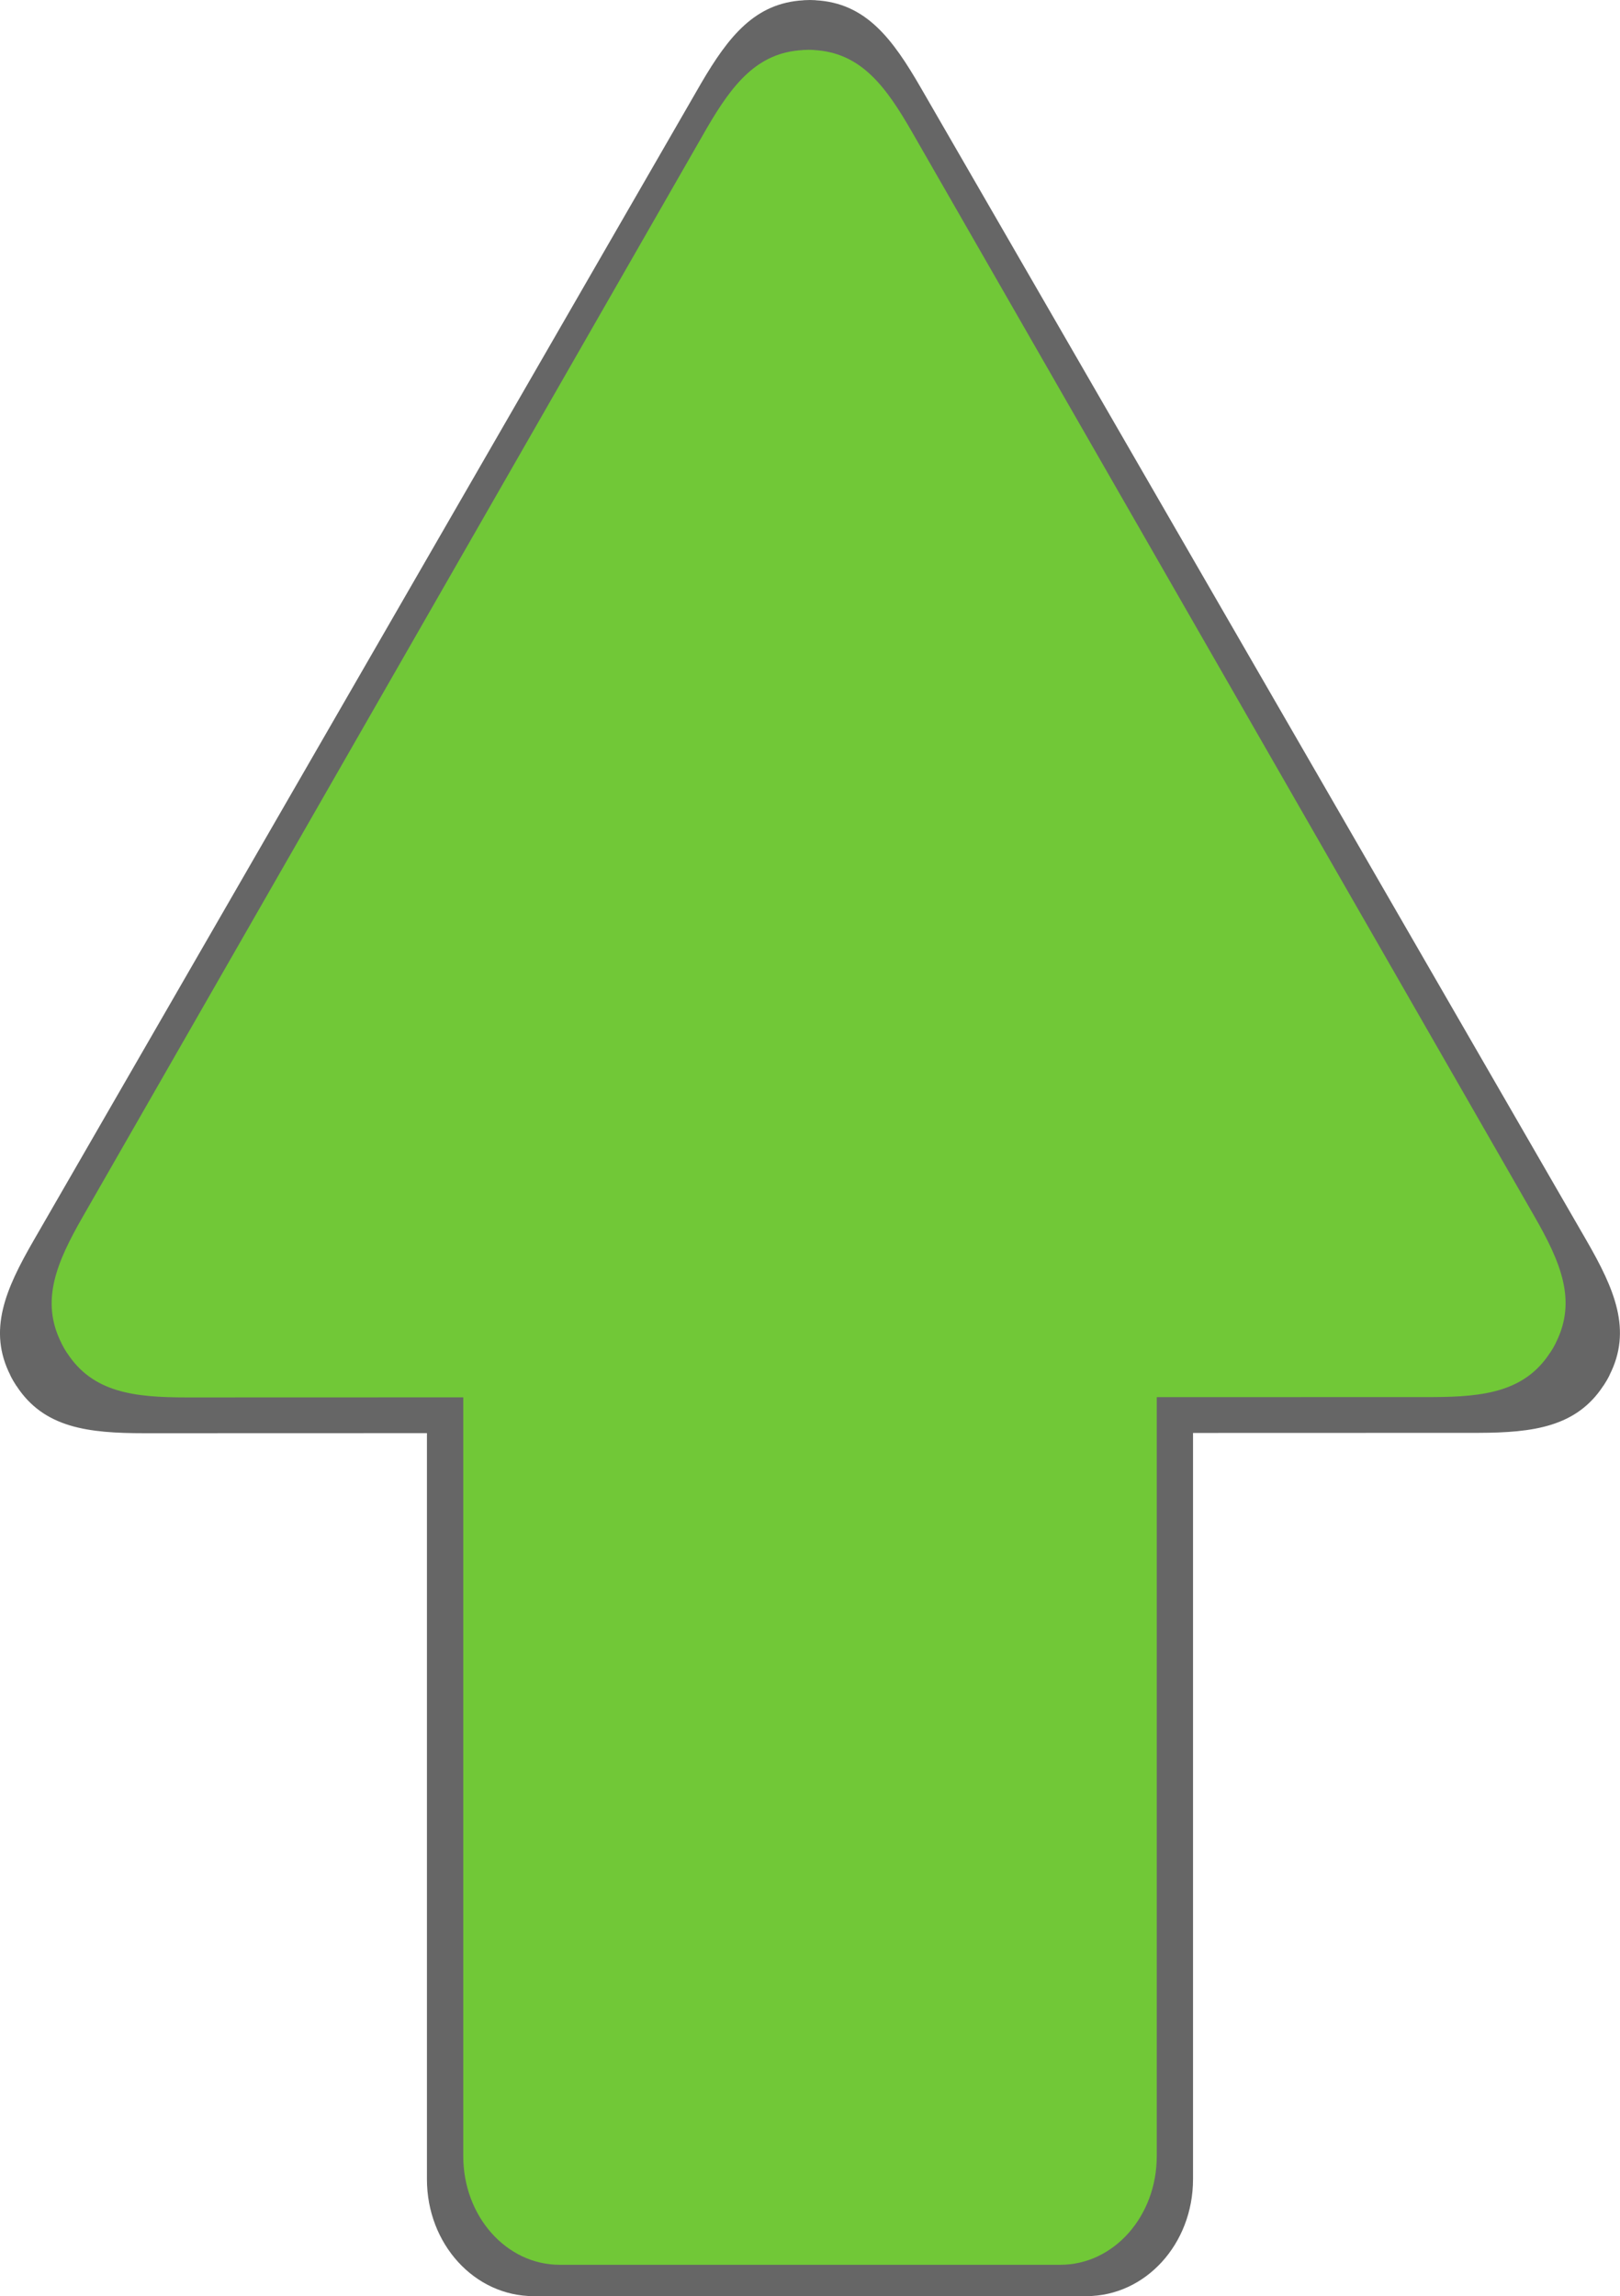 <?xml version="1.0" encoding="UTF-8" standalone="no"?>
<!-- Created with Inkscape (http://www.inkscape.org/) -->

<svg
   xmlns:dc="http://purl.org/dc/elements/1.1/"
   xmlns:cc="http://creativecommons.org/ns#"
   xmlns:rdf="http://www.w3.org/1999/02/22-rdf-syntax-ns#"
   xmlns:svg="http://www.w3.org/2000/svg"
   xmlns="http://www.w3.org/2000/svg"
   xmlns:sodipodi="http://sodipodi.sourceforge.net/DTD/sodipodi-0.dtd"
   xmlns:inkscape="http://www.inkscape.org/namespaces/inkscape"
   width="76.748mm"
   height="108.742mm"
   viewBox="0 0 76.748 108.742"
   version="1.1"
   id="svg8"
   sodipodi:docname="greenArrow.svg"
   inkscape:version="0.92.3 (2405546, 2018-03-11)">
  <defs
     id="defs2">
    <inkscape:path-effect
       effect="knot"
       id="path-effect3721"
       is_visible="true"
       interruption_width="3"
       prop_to_stroke_width="true"
       add_stroke_width="true"
       add_other_stroke_width="true"
       switcher_size="15"
       crossing_points_vector="" />
  </defs>
  <sodipodi:namedview
     id="base"
     pagecolor="#ffffff"
     bordercolor="#666666"
     borderopacity="1.0"
     inkscape:pageopacity="0.0"
     inkscape:pageshadow="2"
     inkscape:zoom="0.70710678"
     inkscape:cx="405.45682"
     inkscape:cy="224.35616"
     inkscape:document-units="mm"
     inkscape:current-layer="layer1"
     showgrid="false"
     inkscape:lockguides="true"
     inkscape:window-width="1920"
     inkscape:window-height="1017"
     inkscape:window-x="-8"
     inkscape:window-y="-8"
     inkscape:window-maximized="1" />
  <g
     inkscape:label="Layer 1"
     inkscape:groupmode="layer"
     id="layer1"
     transform="translate(-23.477,-20.597)">
    <path
       style="opacity:1;fill:#666666;fill-opacity:1;stroke:none;stroke-width:0.968;stroke-linecap:round;stroke-linejoin:round;stroke-miterlimit:4;stroke-dasharray:none;stroke-opacity:1;paint-order:stroke fill markers"
       d="m 61.835,20.597 -0.004,0.001 c -0.096,1.01e-4 -0.191,0.004 -0.286,0.009 v 0.004 c -2.297,0.124 -3.552,1.713 -4.843,3.914 l -31.635,54.826 c -1.341,2.322 -2.175,4.259 -1.097,6.382 l -0.003,0.002 c 0.043,0.085 0.087,0.17 0.135,0.253 4.21e-4,8.6e-4 0.001,0.002 0.002,0.003 0.048,0.083 0.099,0.163 0.15,0.242 l 0.003,-0.002 c 1.3,1.995 3.394,2.242 6.076,2.242 l 13.37,-0.004 V 123.802 c 0,3.068 2.253,5.538 5.051,5.538 h 26.192 c 2.798,0 5.051,-2.47 5.051,-5.538 V 88.46 l 13.515,-0.004 c 2.61,-0.009 4.654,-0.282 5.929,-2.239 l 0.003,0.002 c 0.052,-0.08 0.103,-0.16 0.151,-0.243 3.49e-4,-6e-4 8.36e-4,-0.002 0.002,-0.003 v -5.15e-4 c 0.048,-0.083 0.092,-0.167 0.135,-0.252 l -0.003,-0.002 c 1.078,-2.123 0.244,-4.06 -1.097,-6.383 L 86.112,57.657 67.1,24.751 C 65.759,22.429 64.499,20.739 62.121,20.61 v -0.004 c -0.095,-0.005 -0.19,-0.009 -0.286,-0.009 z"
       id="path10"
       inkscape:connector-curvature="0" />
    <path
       style="opacity:1;fill:#71c837;fill-opacity:1;stroke:none;stroke-width:0.908;stroke-linecap:round;stroke-linejoin:round;stroke-miterlimit:4;stroke-dasharray:none;stroke-opacity:1;paint-order:stroke fill markers"
       d="m 61.77,22.954 -0.004,0.002 c -0.09,9e-5 -0.178,0.004 -0.267,0.009 v 0.004 c -2.146,0.117 -3.319,1.611 -4.526,3.68 L 27.41,78.2 c -1.253,2.184 -2.032,4.004 -1.025,6.001 l -0.003,0.002 c 0.04,0.08 0.082,0.16 0.127,0.238 3.92e-4,7.51e-4 6.35e-4,0.002 10e-4,0.003 0.045,0.078 0.092,0.153 0.141,0.228 l 0.003,-0.002 c 1.215,1.876 3.172,2.108 5.678,2.108 l 13.092,-0.004 v 35.934 c 0,2.852 2.04,5.148 4.573,5.148 h 23.71 c 2.533,0 4.572,-2.296 4.572,-5.148 V 86.765 l 13.095,-0.004 c 2.439,-0.009 4.349,-0.265 5.541,-2.105 l 0.003,0.002 c 0.048,-0.075 0.097,-0.15 0.142,-0.228 2.59e-4,-4.9e-4 8.18e-4,-0.002 0.002,-0.003 v -5.16e-4 c 0.045,-0.078 0.086,-0.157 0.127,-0.237 l -0.003,-0.002 c 1.007,-1.996 0.228,-3.817 -1.025,-6.001 L 84.456,57.802 66.691,26.86 c -1.253,-2.184 -2.431,-3.773 -4.653,-3.893 v -0.004 c -0.089,-0.005 -0.178,-0.009 -0.268,-0.009 z"
       id="path10-9"
       inkscape:connector-curvature="0" />
  </g>
</svg>
